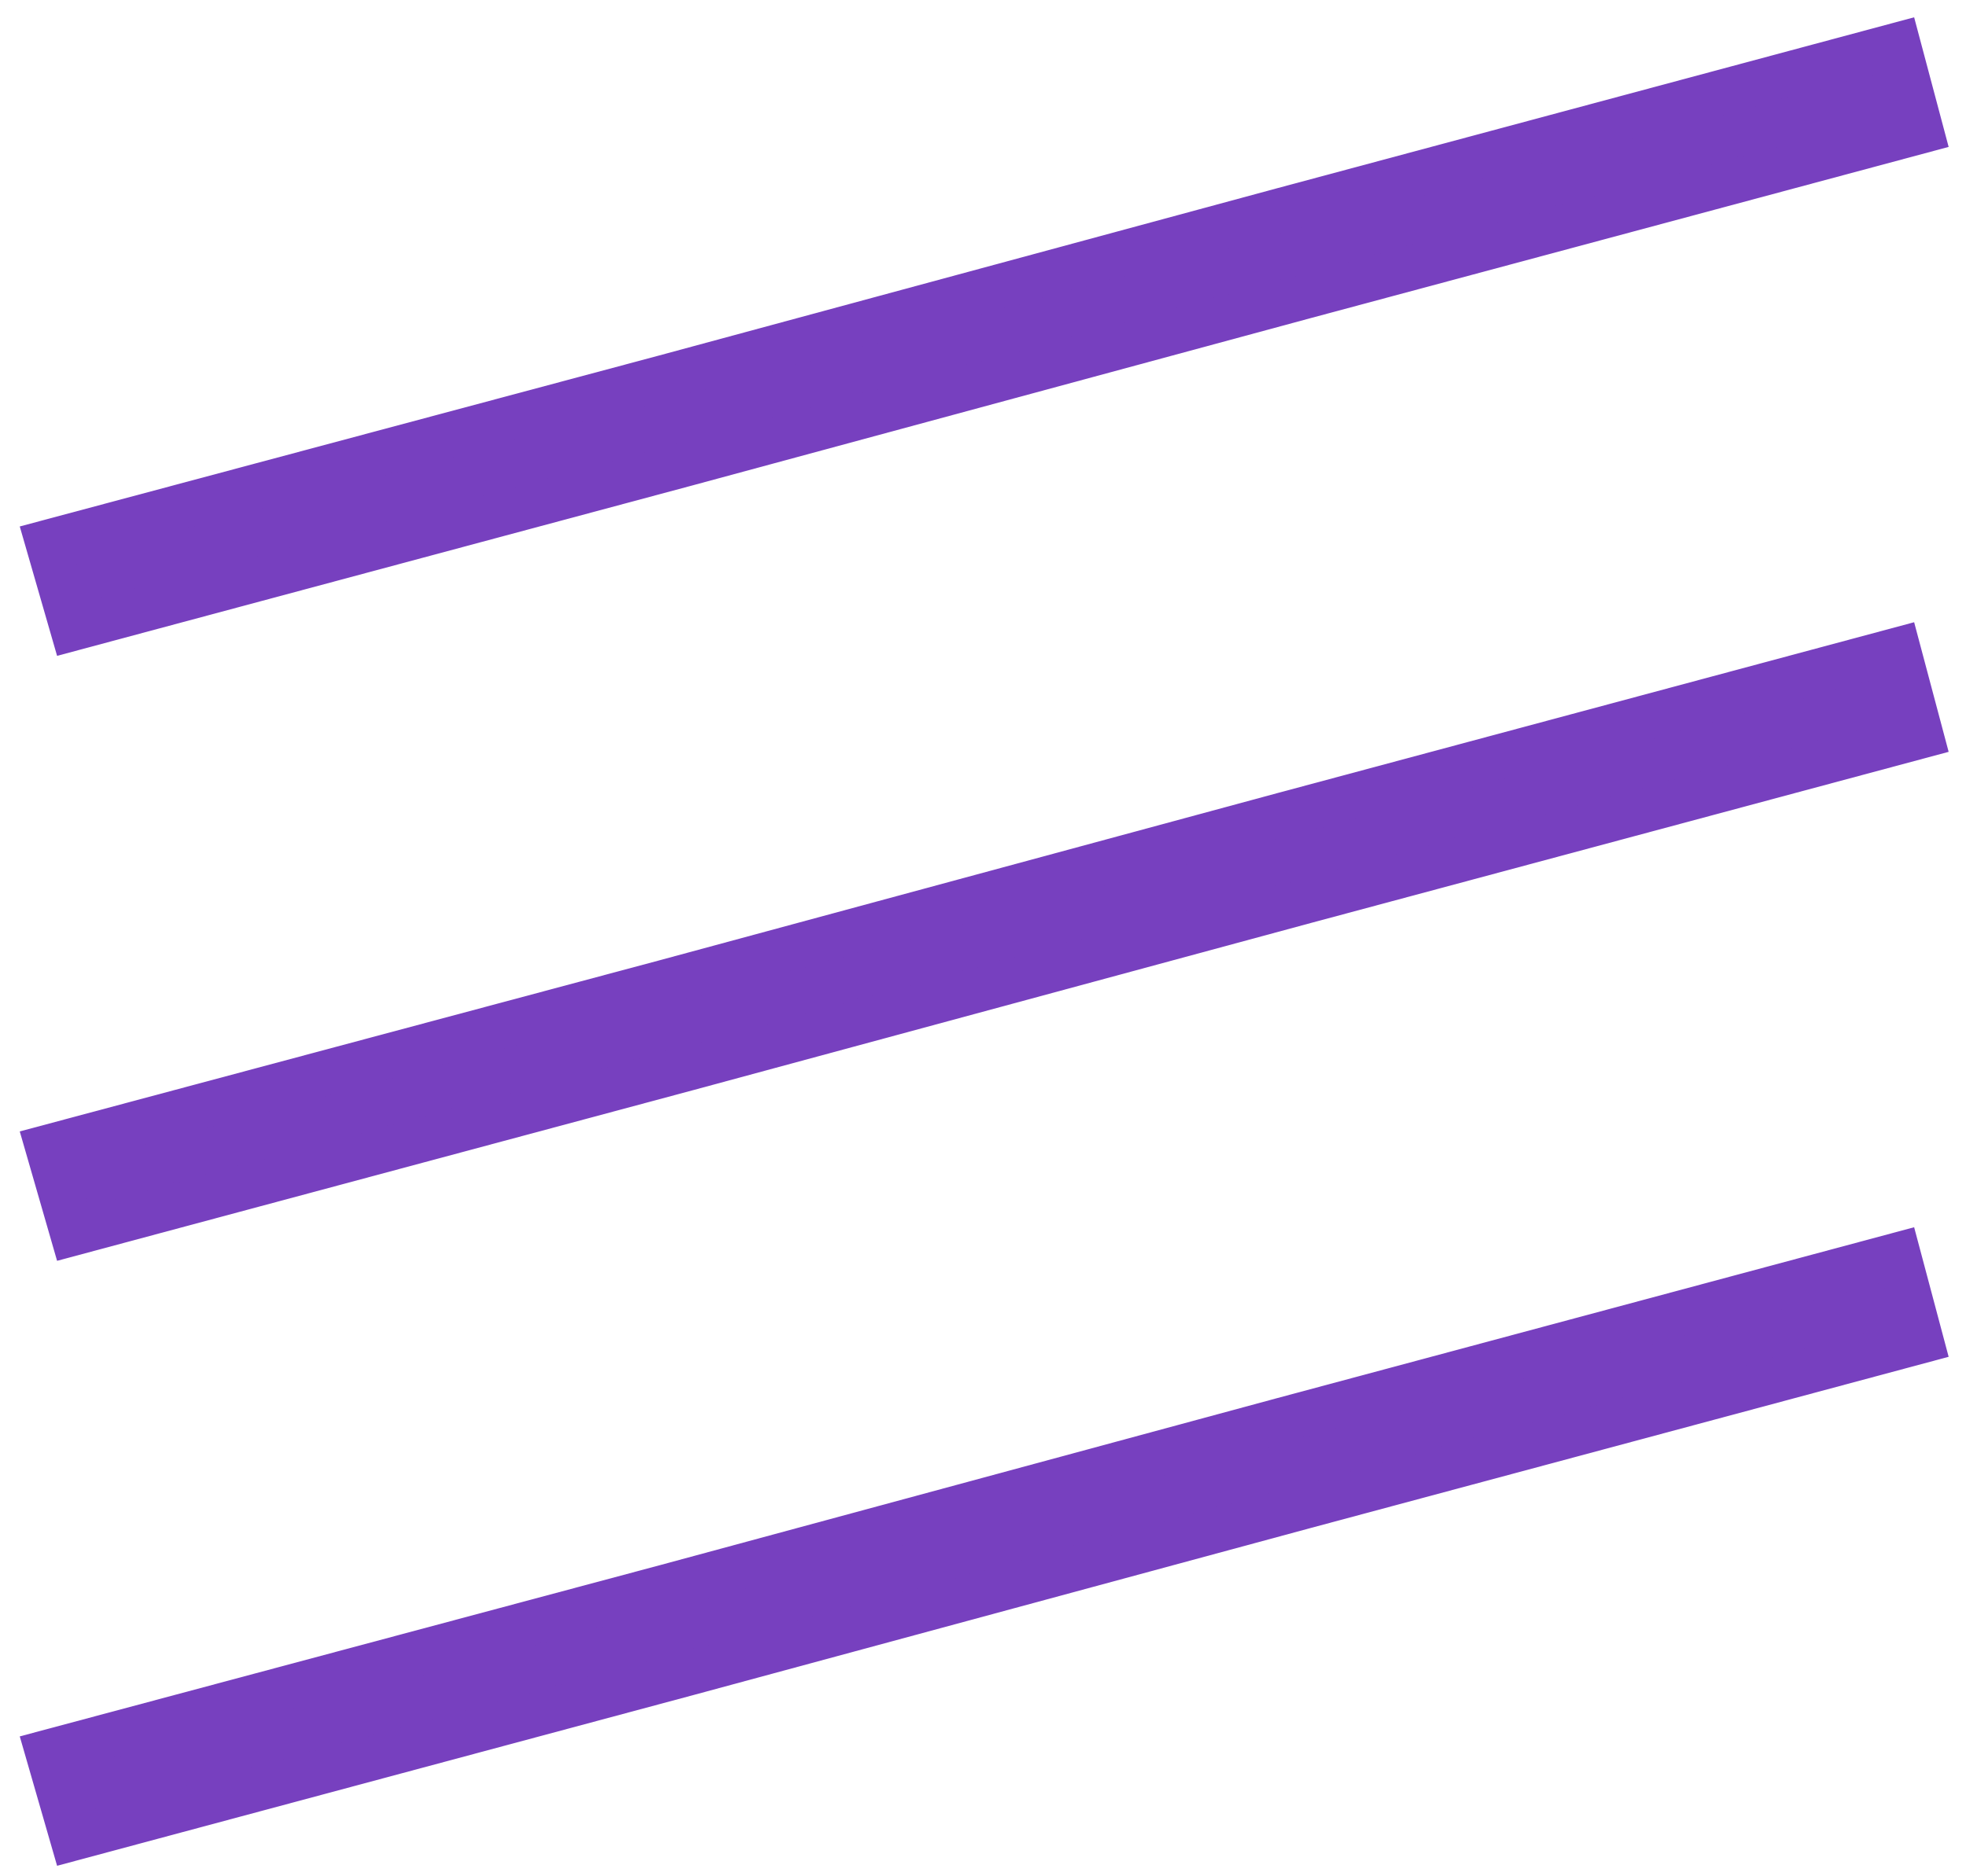 <svg  viewBox="0 0 44 42" xmlns="http://www.w3.org/2000/svg">
<path d="M42.485 1L28.707 4.698L14.886 8.439L1.064 12.136L1.622 14.071L15.401 10.374L29.222 6.633L43 2.935L42.485 1Z" fill="#7740BF" stroke="#7740BF"/>
<path d="M42.485 14.541L28.707 18.239L14.886 21.98L1.064 25.678L1.622 27.613L15.401 23.915L29.222 20.174L43 16.476L42.485 14.541Z" fill="#7740BF" stroke="#7740BF"/>
<path d="M42.485 28.084L28.707 31.781L14.886 35.522L1.064 39.22L1.622 41.155L15.401 37.457L29.222 33.716L43 30.018L42.485 28.084Z" fill="#7740BF" stroke="#7740BF"/>
</svg>

